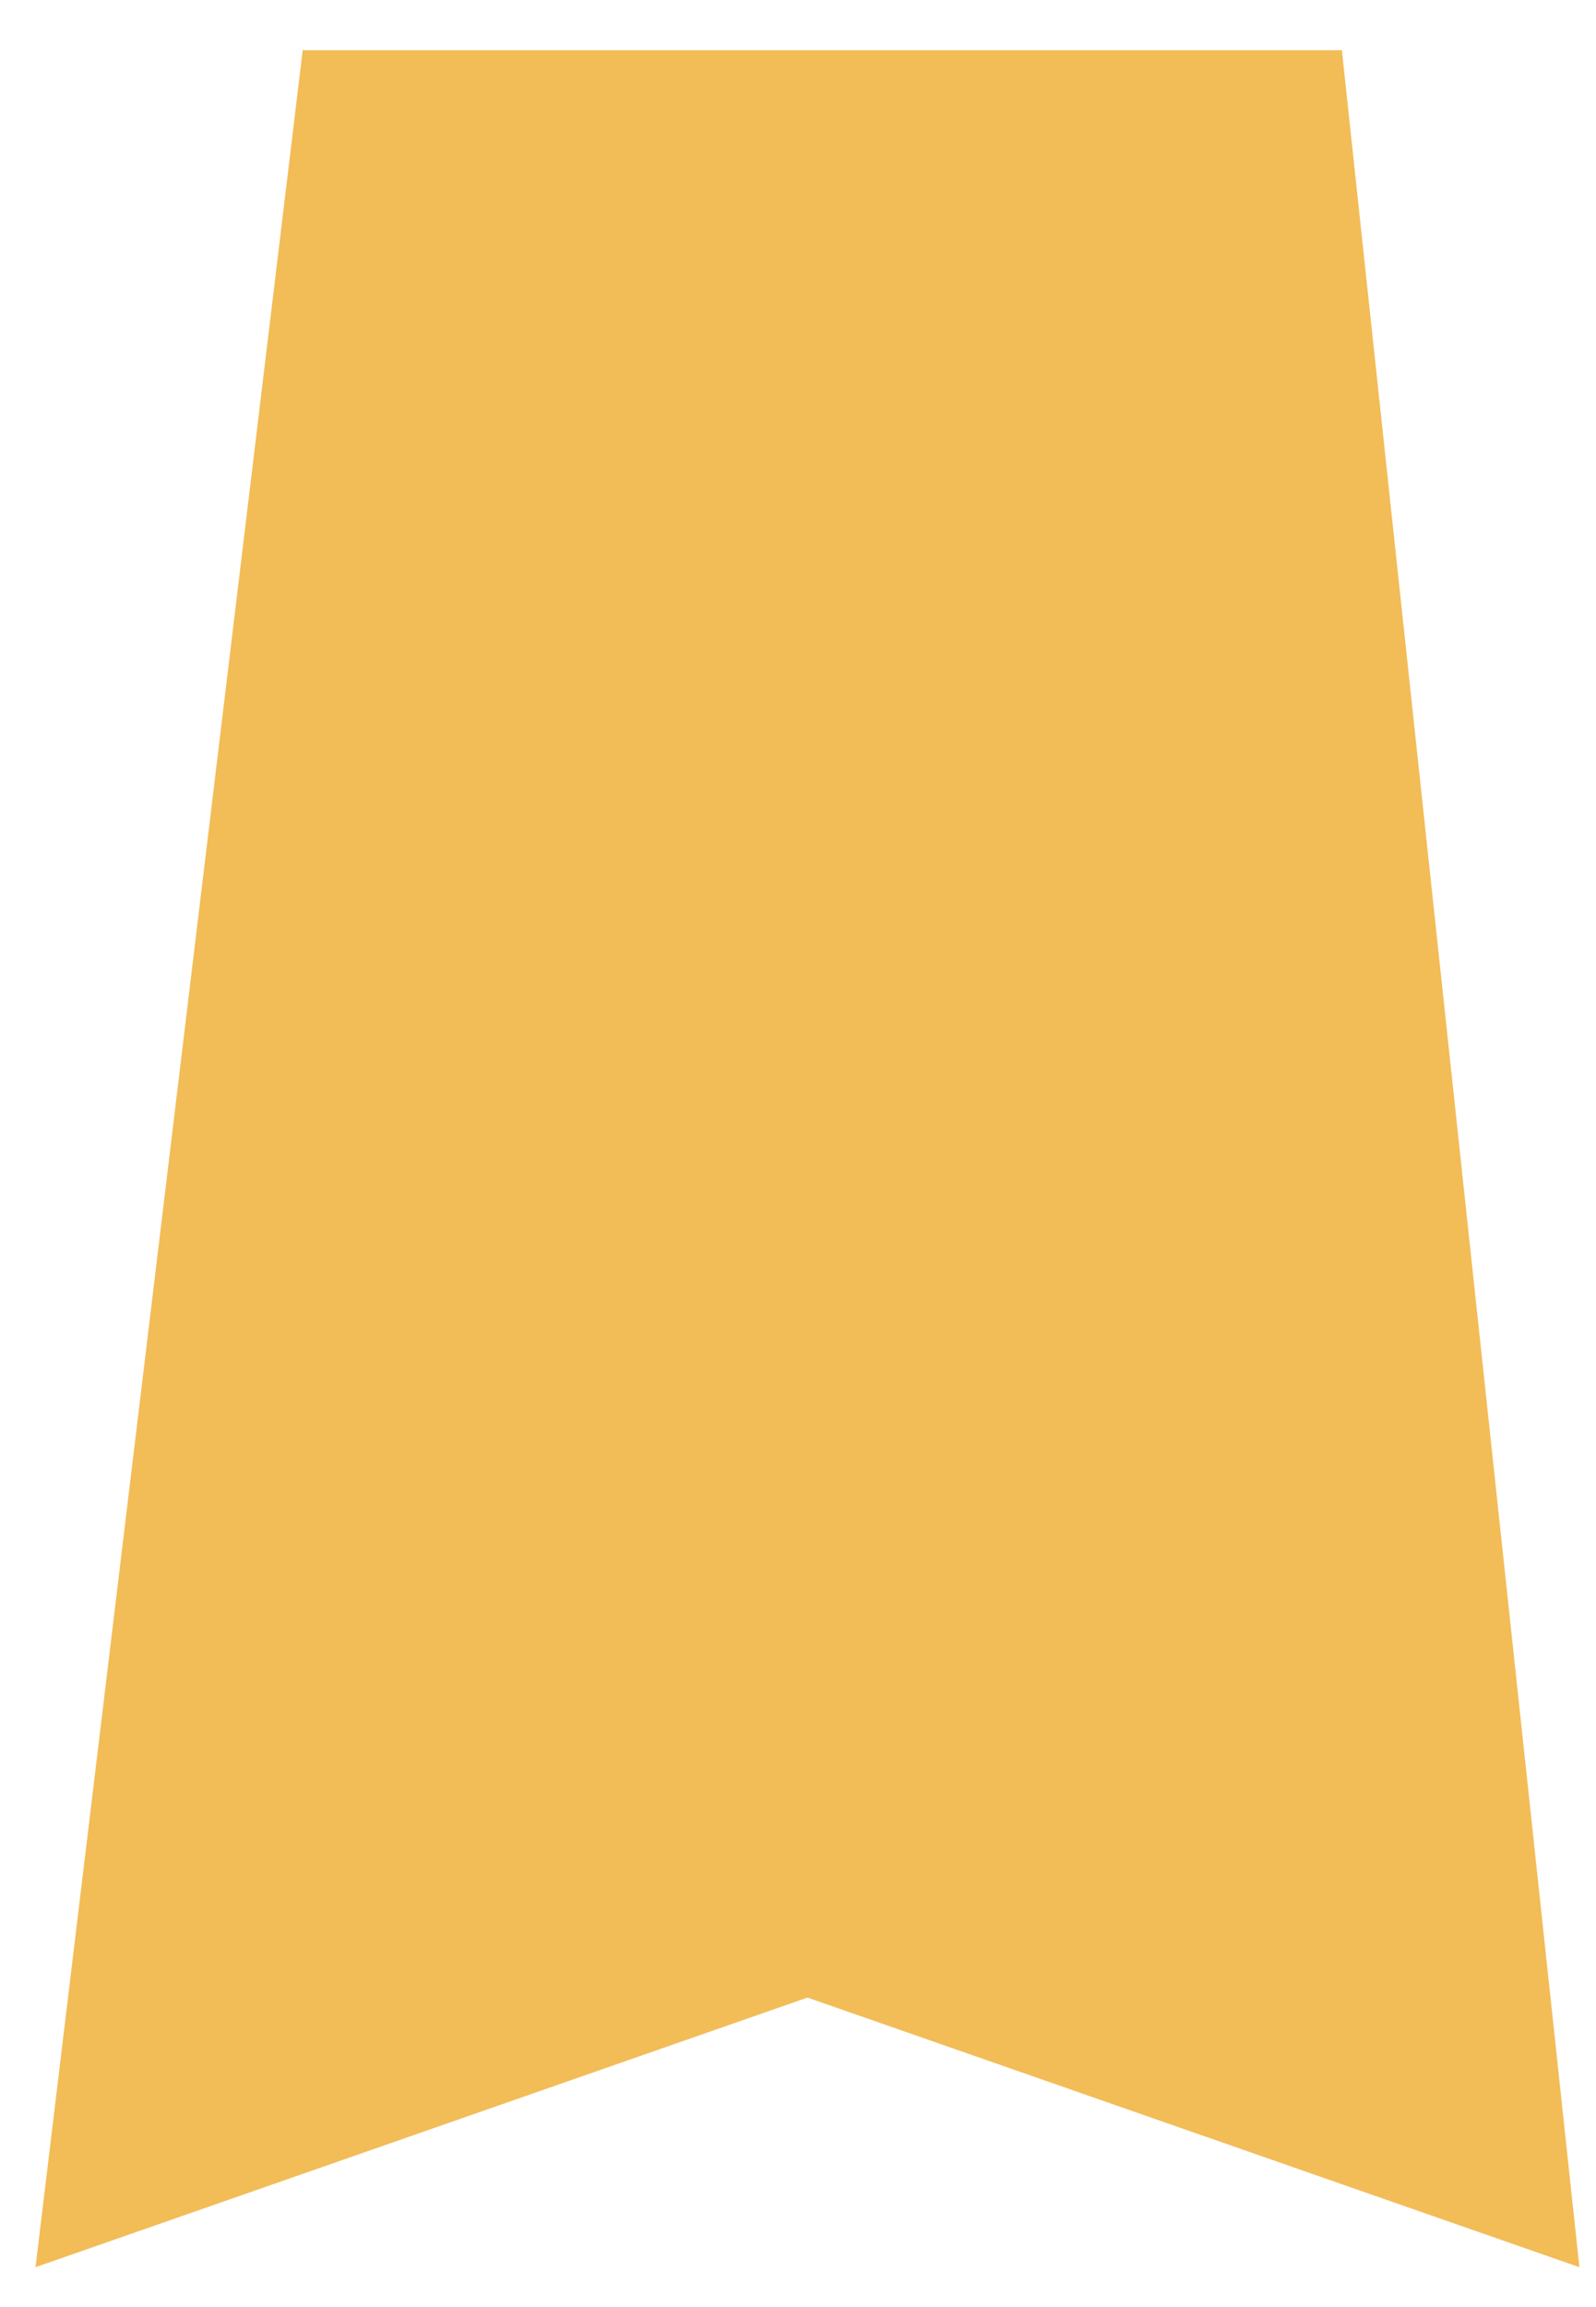 <svg width="27" height="39" viewBox="0 0 27 39" fill="none" xmlns="http://www.w3.org/2000/svg">
<path d="M0.601 38.326L5.121 0.848H22.701L26.719 38.326L13.66 33.768L0.601 38.326Z" fill="#F2BC57"/>
</svg>
